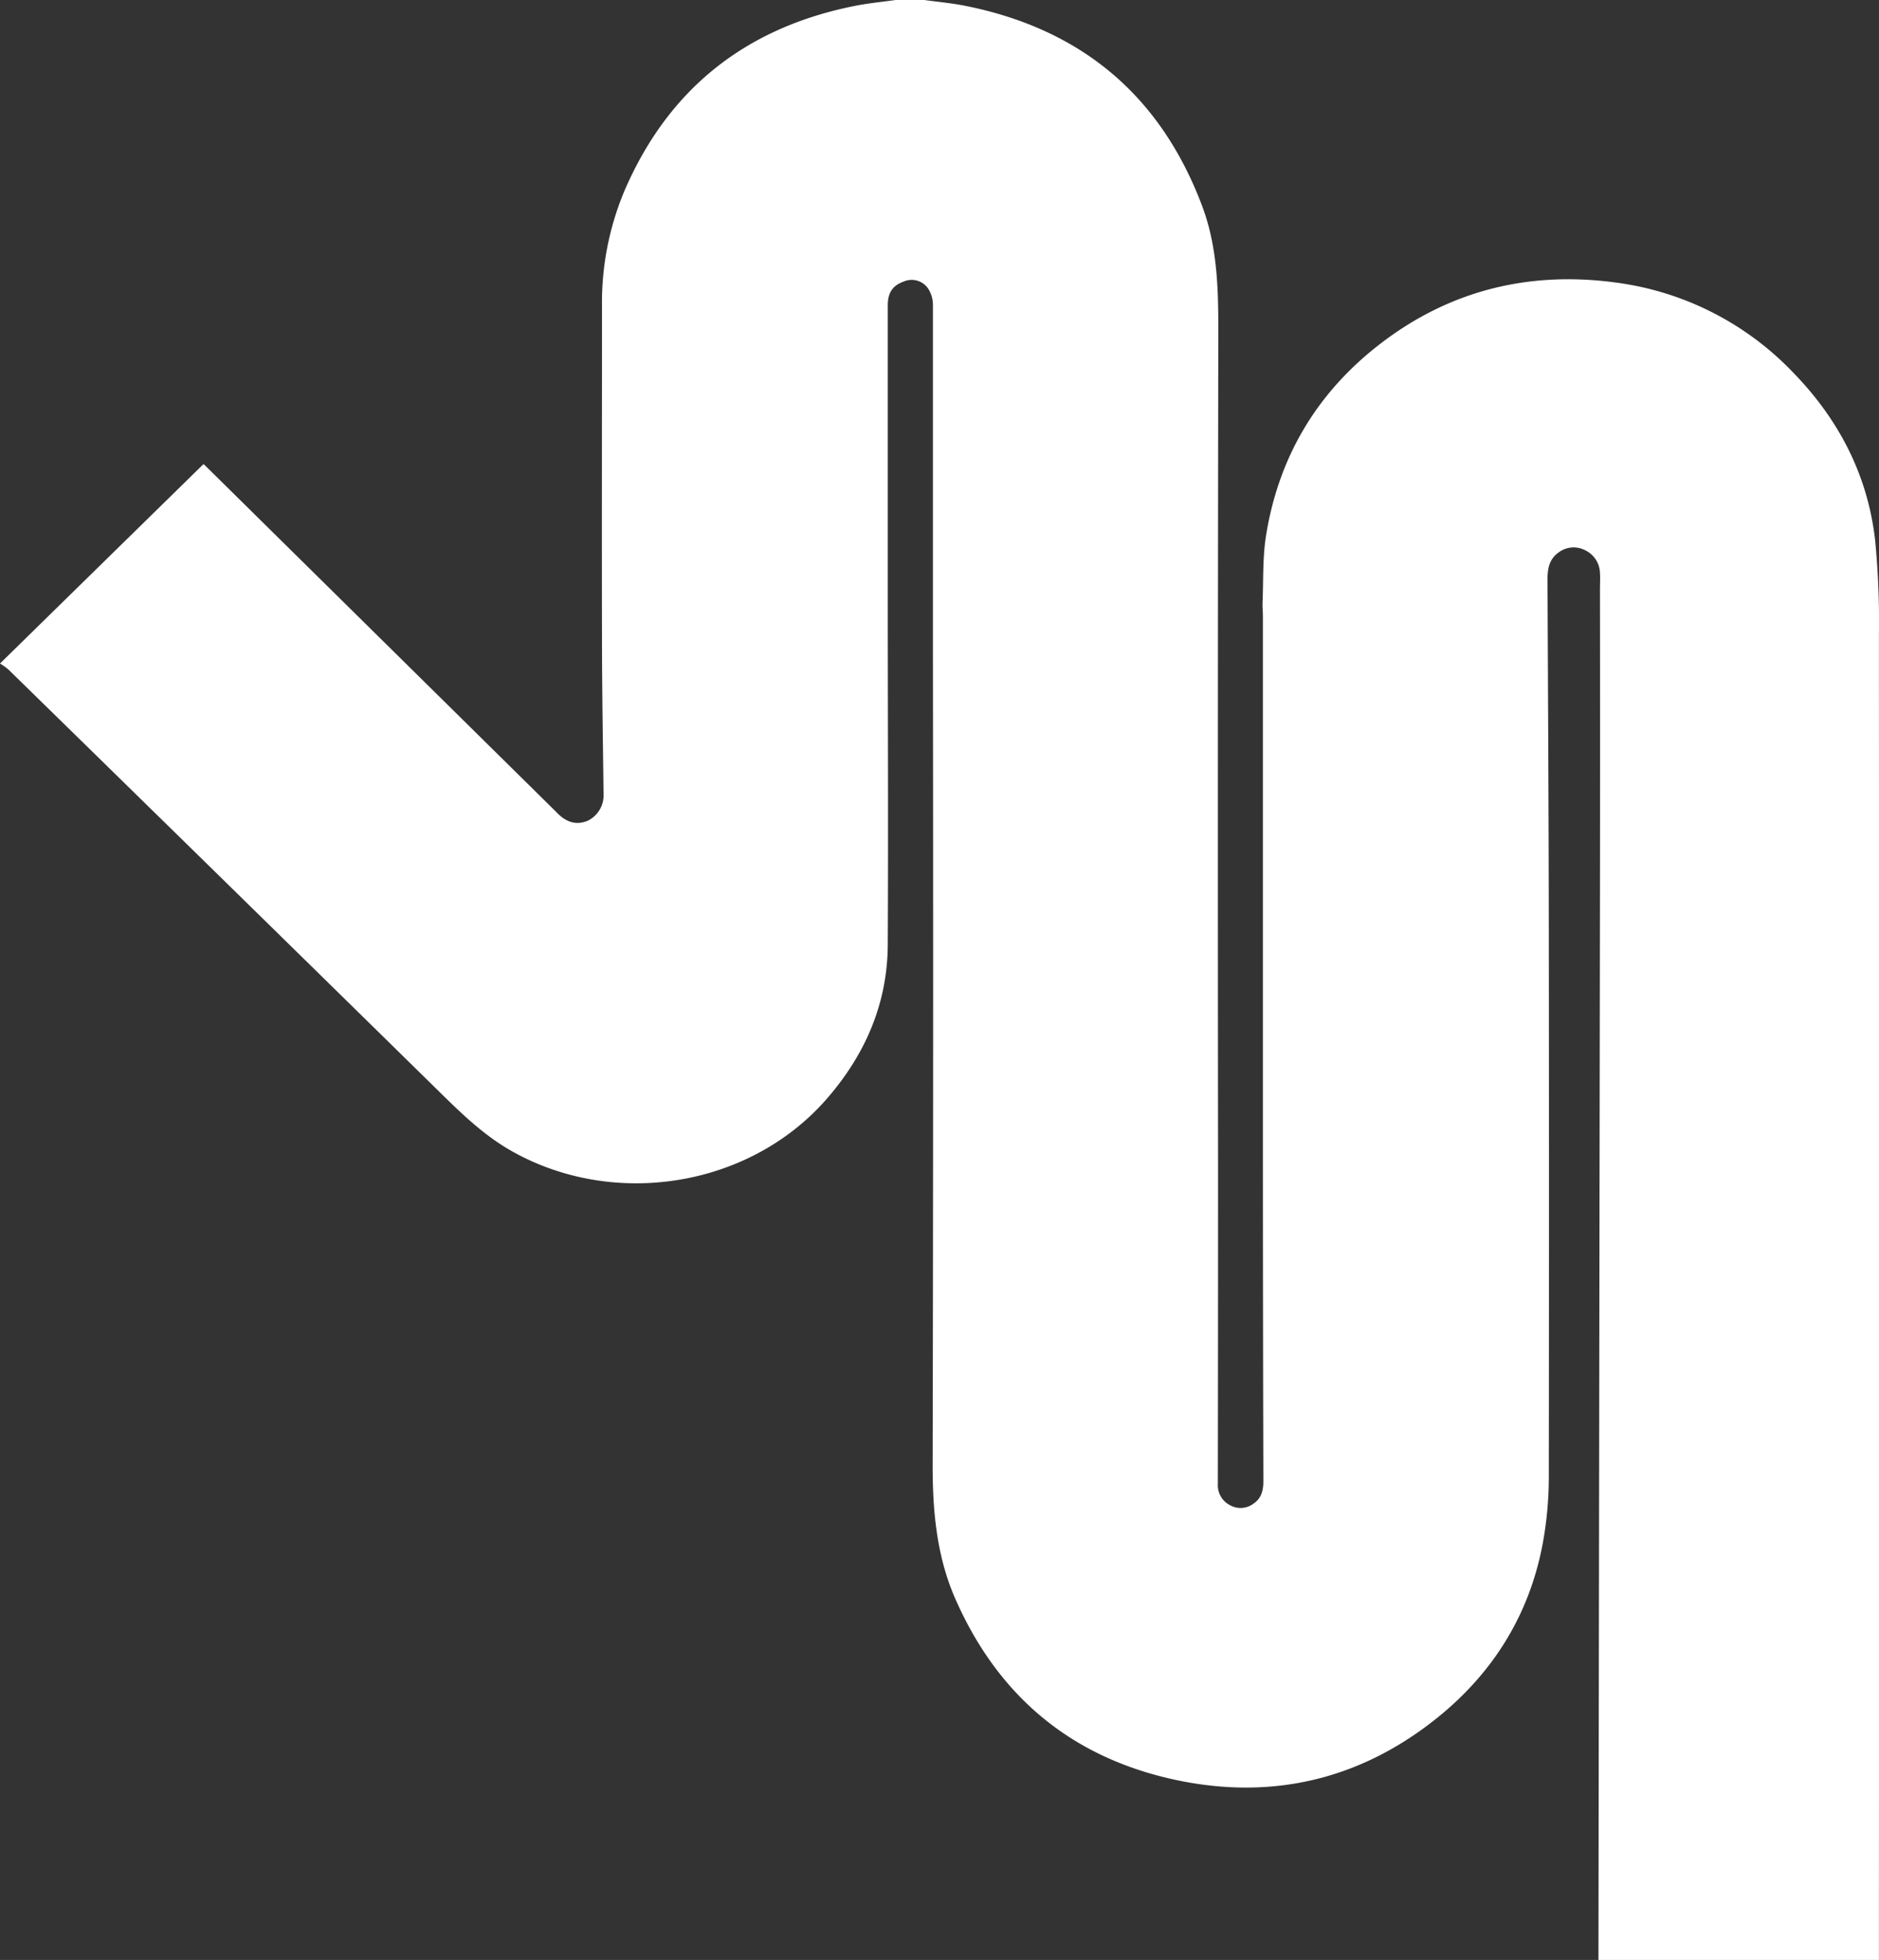 <svg xmlns="http://www.w3.org/2000/svg" viewBox="0 0 536.29 559.23"><rect x="0" y="0" width="536.29" height="559.23" fill="#333333" stroke="none"/><defs><style>.cls-1{fill:#fff;}</style></defs><g id="Layer_2" data-name="Layer 2"><g id="Layer_1-2" data-name="Layer 1"><path class="cls-1" d="M255.61,0h8.21c3.92.55,7.89.9,11.76,1.68,33.36,6.68,55.77,25.87,67.52,57.08,4.35,11.57,4.64,23.62,4.62,35.8q-.2,119.61-.07,239.2,0,44.81-.06,89.59a6.39,6.39,0,0,0,3.48,6.13,6.12,6.12,0,0,0,6.64-.41c2.33-1.55,2.88-3.84,2.87-6.51q-.12-45.22-.13-90.45,0-78.1,0-156.22c0-1.33-.16-2.68-.1-4,.26-6.38,0-12.85,1-19.11,3.57-22.22,14.35-40.57,32.4-54.53,19.82-15.34,42.56-21,67.43-17.63a85.21,85.21,0,0,1,50.59,25.66c13.09,13.43,21.29,29.31,23.41,47.8a241.26,241.26,0,0,1,1.09,27.17q.09,187.08,0,374.16v3.83H456.22v-4.12q.21-149.6.43-299.17.06-43.93,0-87.87c0-1.53.11-3.07,0-4.59a7.43,7.43,0,0,0-4.42-6.58,7.11,7.11,0,0,0-7.45.77c-2.63,1.88-3.11,4.66-3.1,7.64.14,33.11.33,66.22.37,99.32q.09,78.54,0,157.08a105.14,105.14,0,0,1-1.1,14.82c-3.05,21.41-13.22,39.22-30,53-21.29,17.43-46,24-73.32,18.74-30.92-6-52.46-23.71-64.93-52-5.42-12.3-6.54-25.3-6.51-38.6q.23-116.15.08-232.3,0-49.11,0-98.21a8.54,8.54,0,0,0-1.33-4.77,5.68,5.68,0,0,0-7-2.07c-3.18,1.14-4.56,3.17-4.56,6.85q0,40.92,0,81.84c0,33.48.17,67,0,100.44-.06,16.9-6.46,31.59-17.61,44.29-21.86,24.88-60.13,31.13-89.33,14.91-8.63-4.8-15.39-11.59-22.28-18.36Q63.34,250.61,2.45,191.08A17.39,17.39,0,0,0,0,189.32l58.07-56.89a4.27,4.27,0,0,1,.48.4l99.69,98.34c.21.2.41.41.61.62,2.81,2.94,5.73,3.72,8.89,2.39a8.05,8.05,0,0,0,4.52-7.72c-.17-14.25-.41-28.5-.44-42.75-.07-32.06,0-64.13,0-96.19a82.32,82.32,0,0,1,6.43-33.13c12.44-28.82,34.35-46.47,65.7-52.7C247.76.92,251.7.55,255.61,0Z"/></g></g></svg>